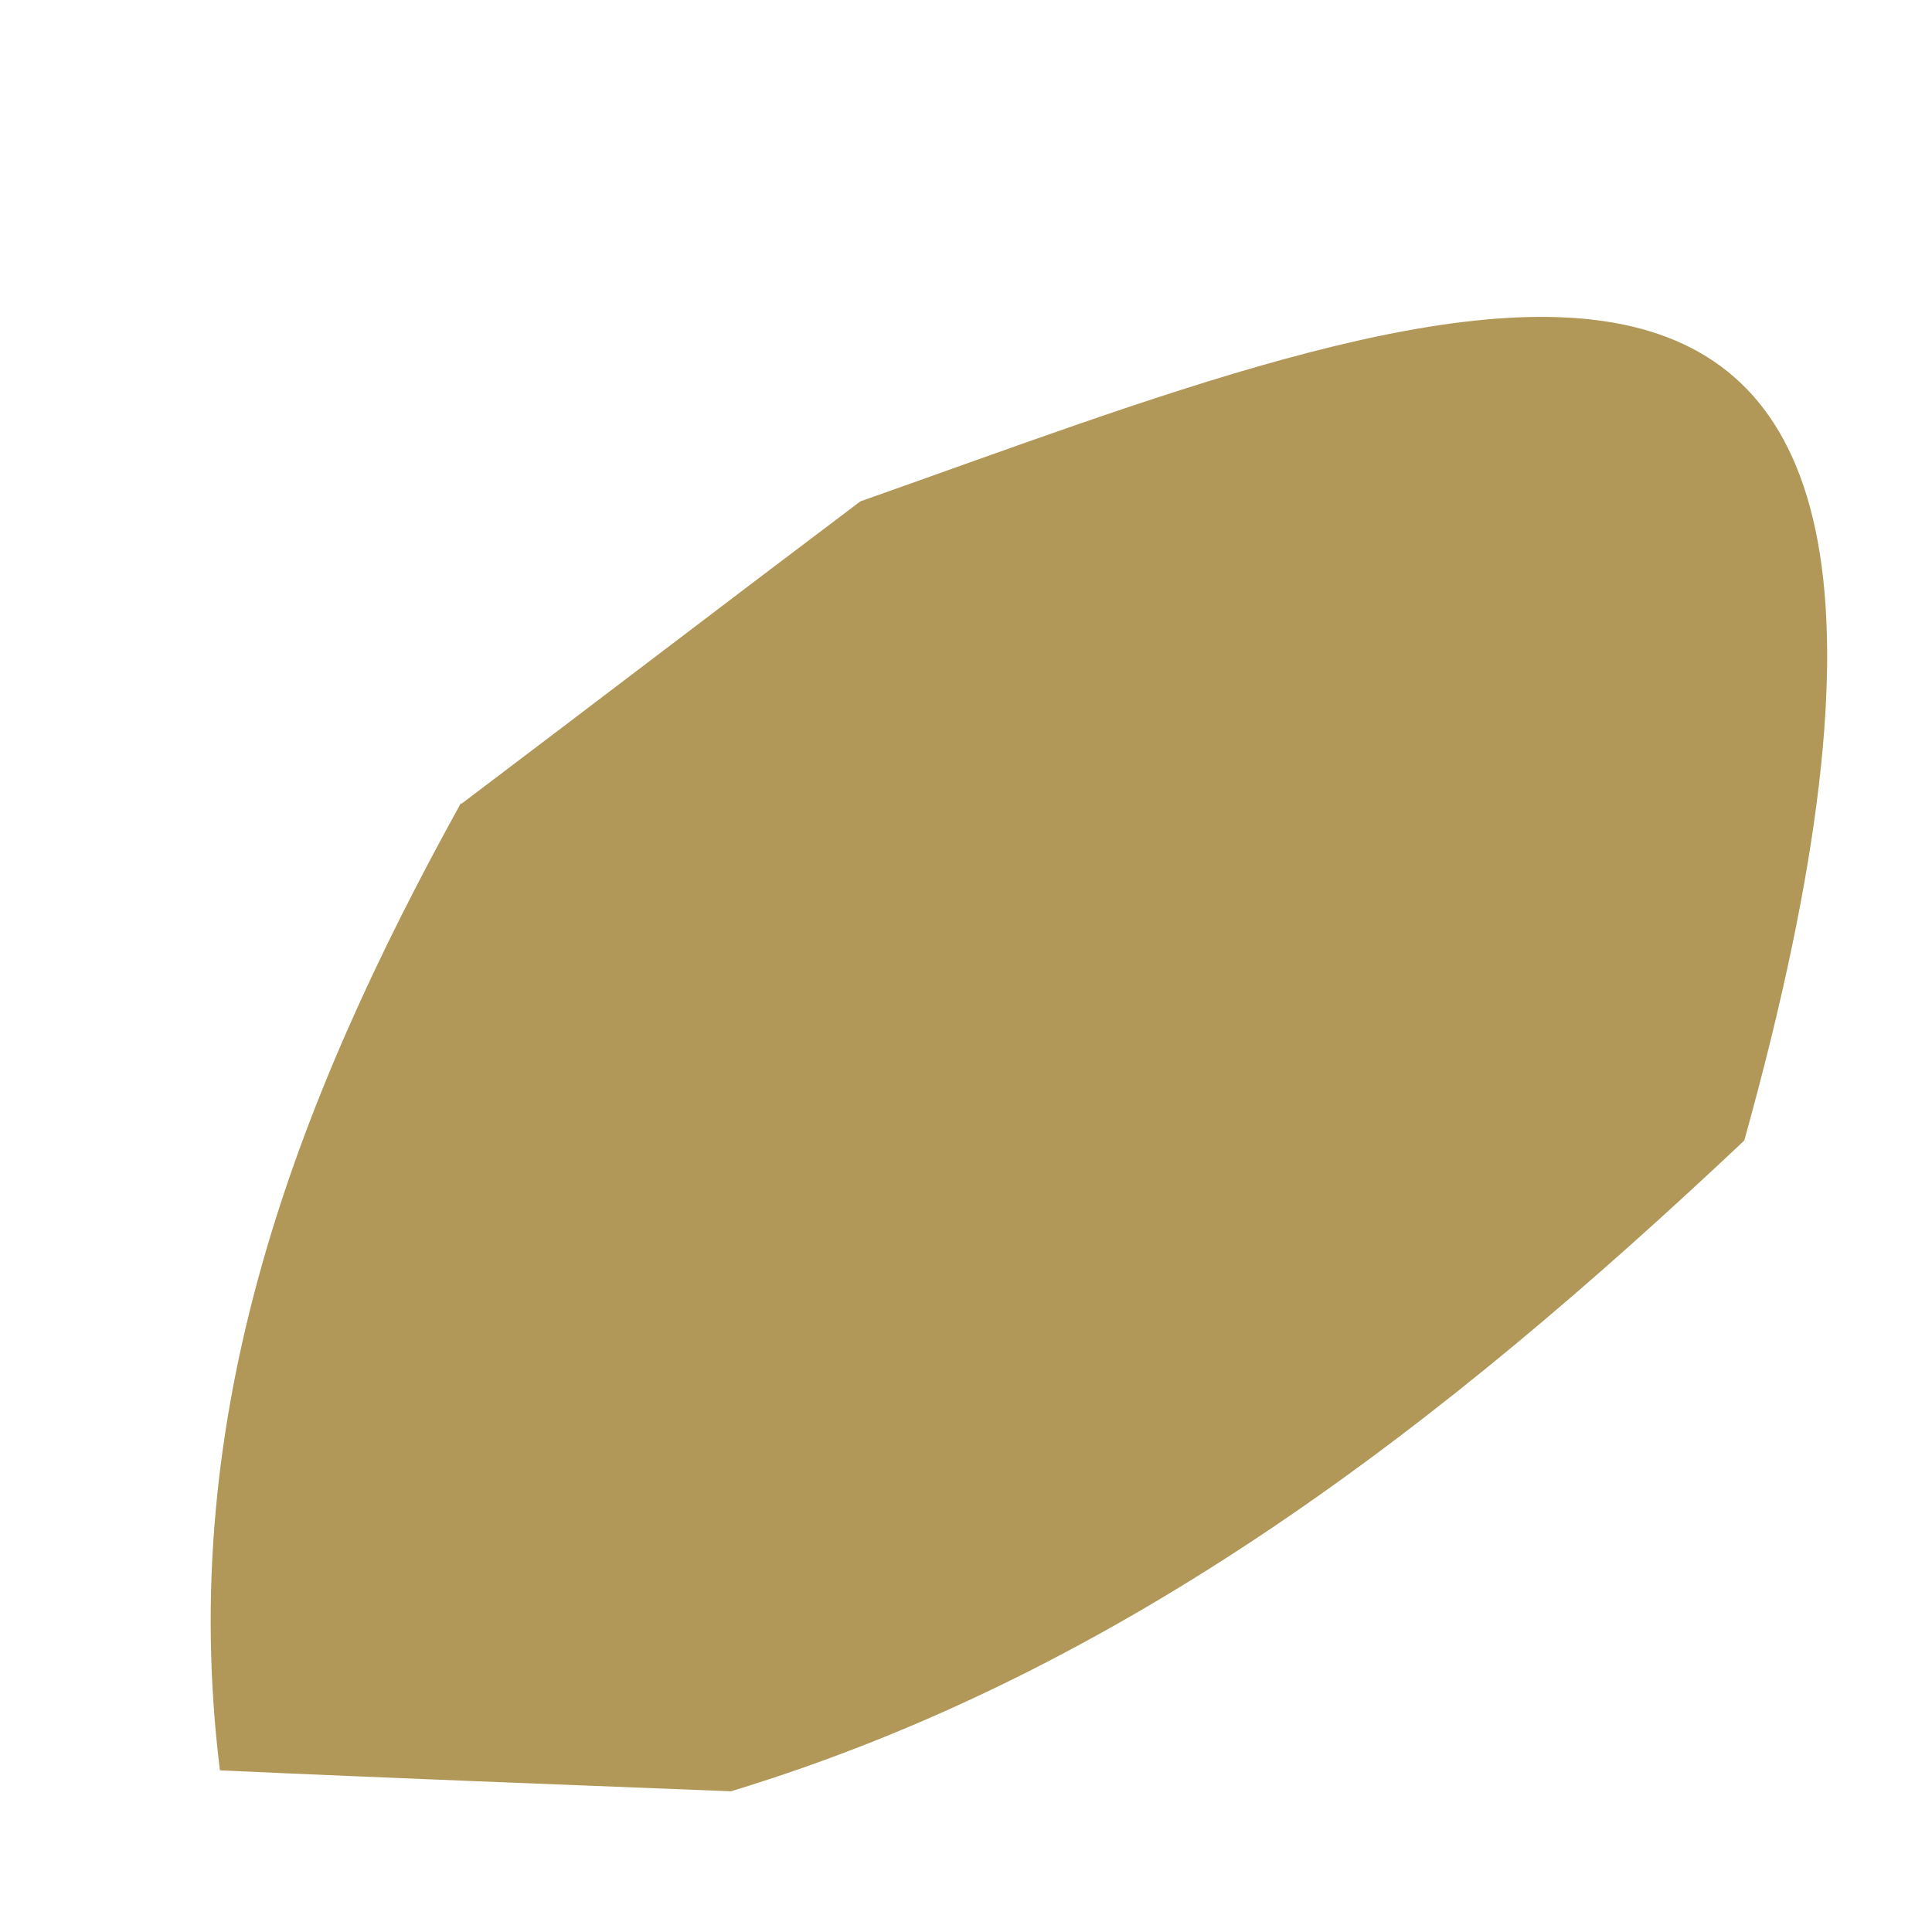 <svg xmlns="http://www.w3.org/2000/svg" width="6" height="6" viewBox="0 0 6 6" fill="none"><path d="M1.432 2.497C1.845 2.185 2.258 1.869 2.672 1.557C4.454 0.929 6.381 0.079 5.417 3.542C4.489 4.417 3.499 5.19 2.27 5.563C1.74 5.542 1.209 5.522 0.683 5.498C0.546 4.392 0.917 3.424 1.432 2.493V2.497Z" fill="#B19859"></path></svg>